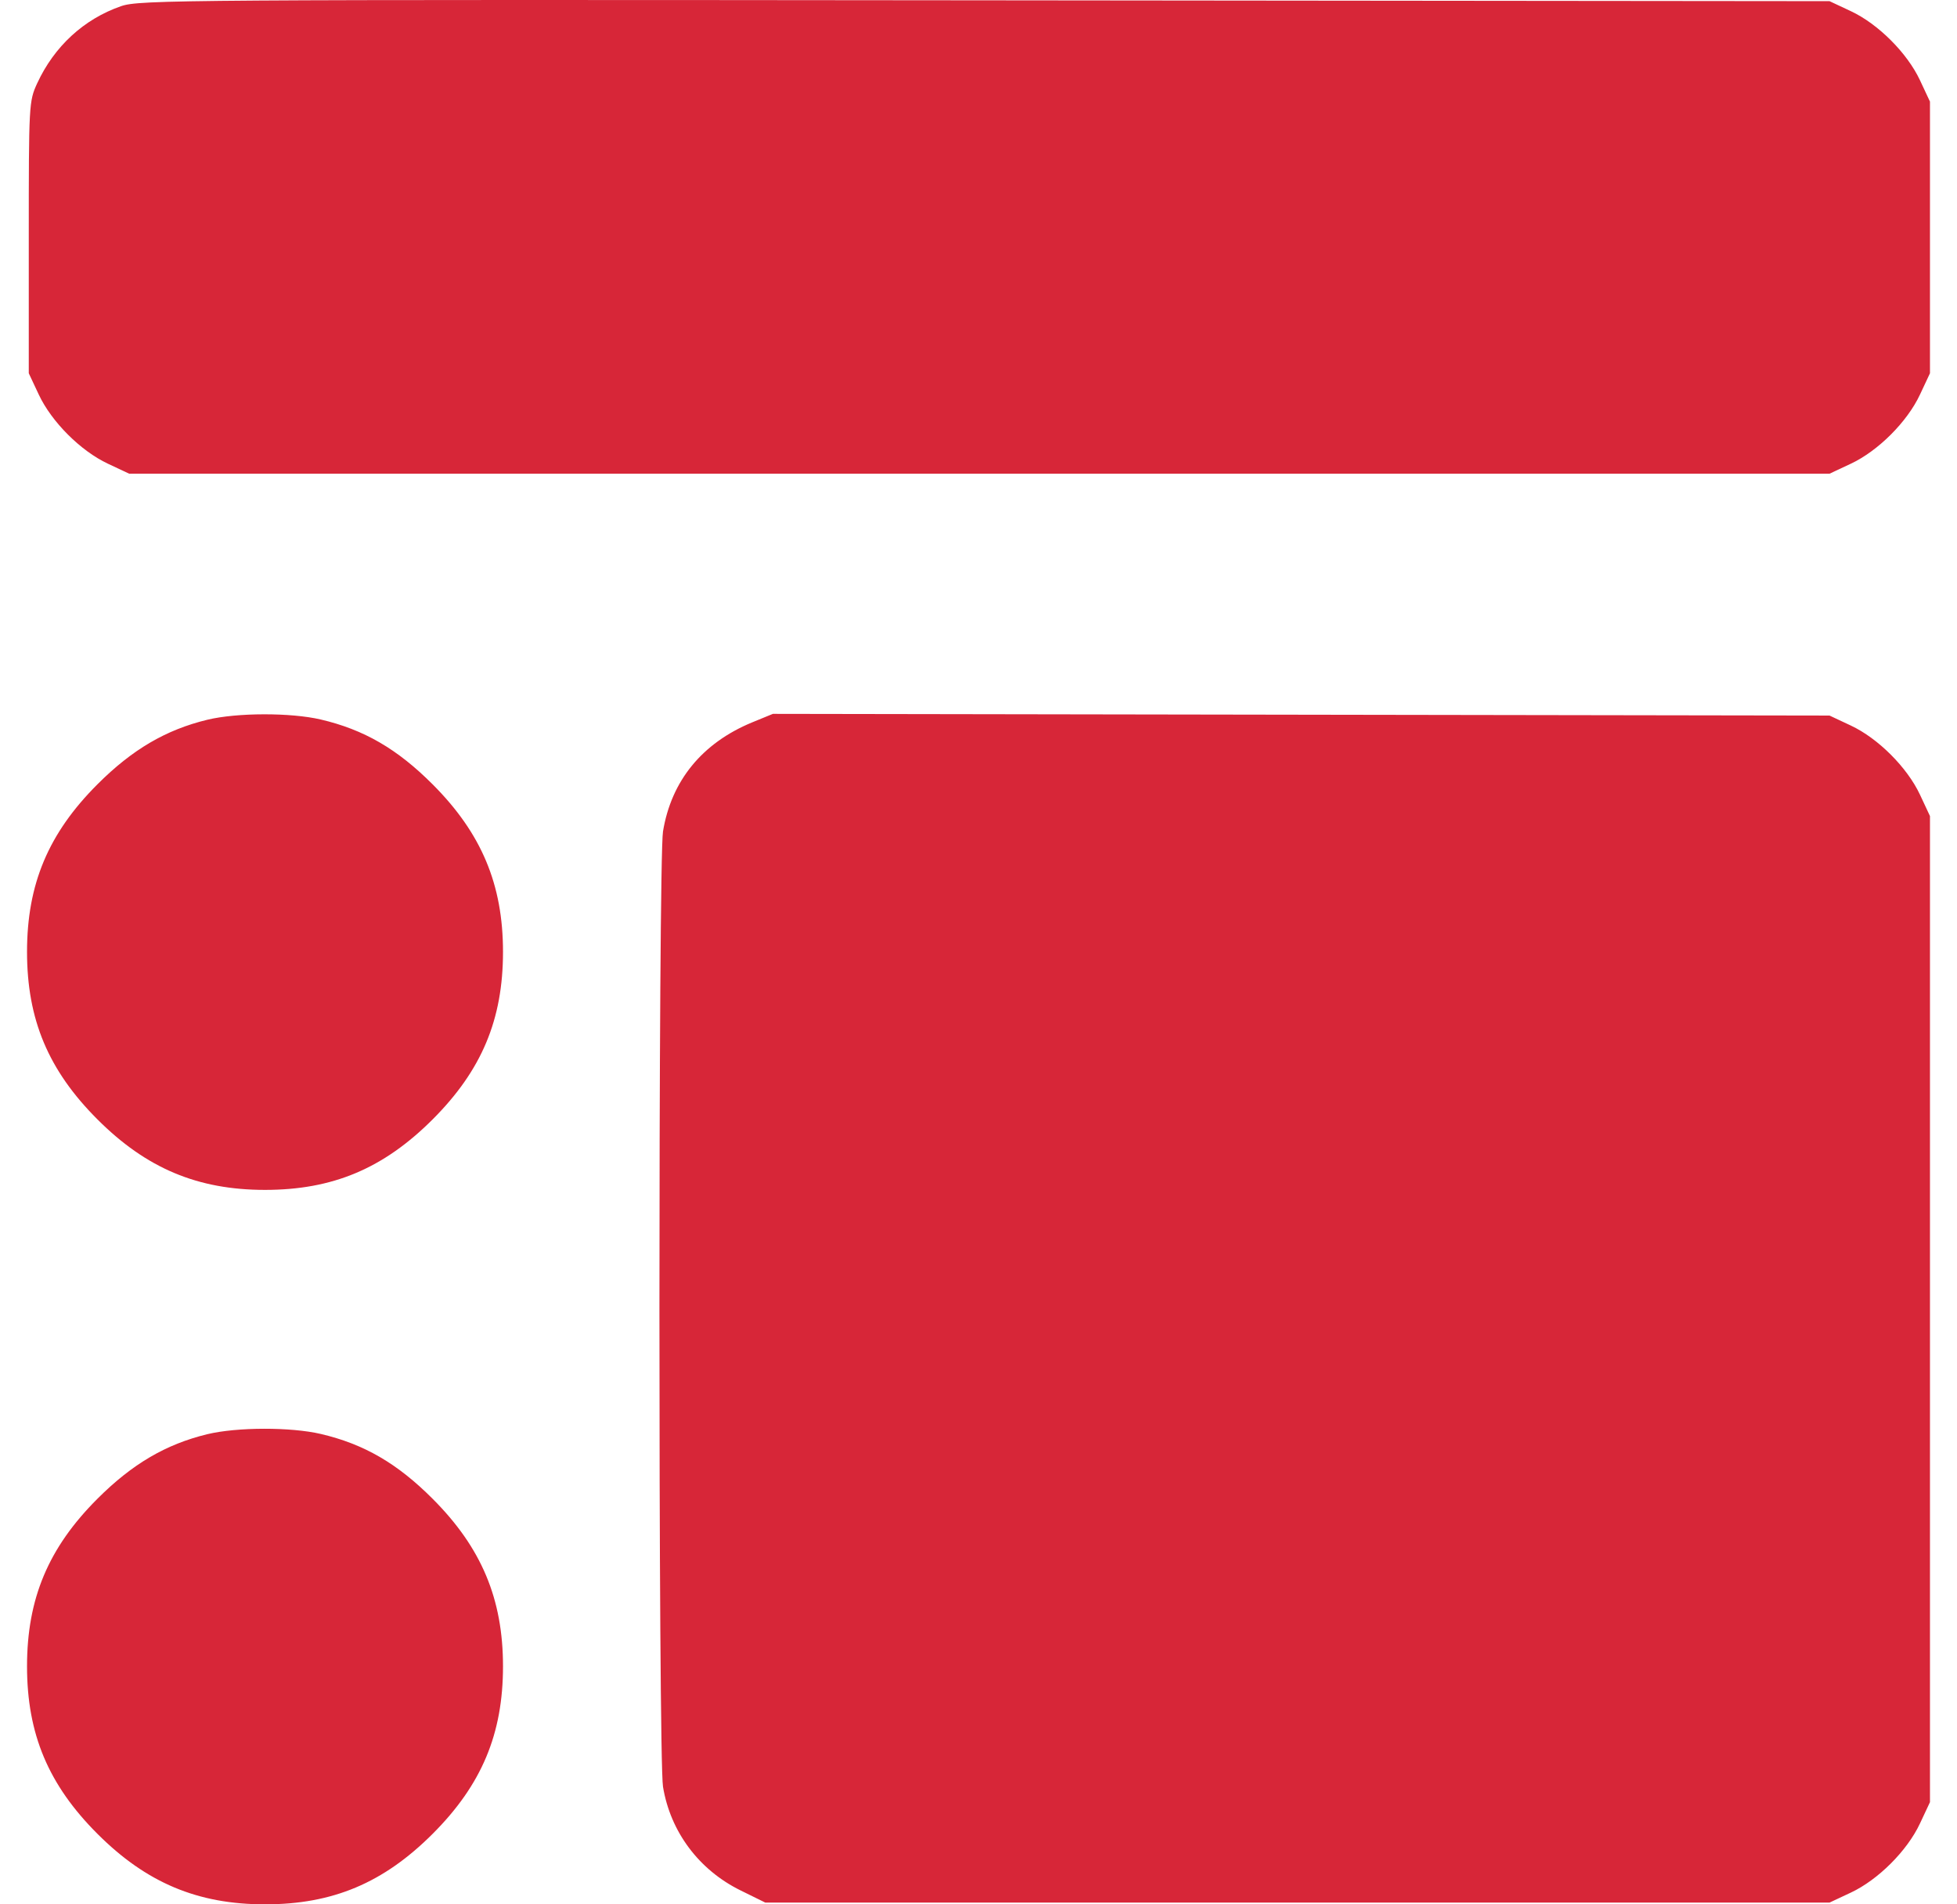 <svg width="37" height="36" viewBox="0 0 37 36" fill="none" xmlns="http://www.w3.org/2000/svg">
<path fill-rule="evenodd" clip-rule="evenodd" d="M2.288 0.117C1.587 0.36 1.025 0.877 0.703 1.575C0.547 1.914 0.544 1.968 0.544 4.488V7.056L0.733 7.459C0.975 7.975 1.524 8.524 2.04 8.766L2.443 8.955H18.517H34.59L34.993 8.766C35.509 8.524 36.059 7.975 36.3 7.459L36.489 7.056V4.488V1.921L36.3 1.517C36.059 1.002 35.509 0.452 34.993 0.211L34.59 0.022L18.622 0.006C3.401 -0.009 2.637 -0.004 2.288 0.117ZM3.921 13.606C3.136 13.796 2.5 14.169 1.843 14.826C0.914 15.755 0.511 16.715 0.511 17.994C0.511 19.274 0.915 20.234 1.843 21.162C2.767 22.086 3.737 22.494 5.011 22.494C6.29 22.494 7.25 22.09 8.179 21.162C9.107 20.234 9.51 19.274 9.51 17.994C9.51 16.721 9.103 15.751 8.178 14.826C7.511 14.158 6.881 13.793 6.066 13.602C5.499 13.469 4.481 13.471 3.921 13.606ZM14.218 13.657C13.275 14.047 12.692 14.76 12.535 15.718C12.445 16.271 12.445 33.224 12.535 33.777C12.675 34.628 13.214 35.349 14 35.736L14.469 35.967H24.529H34.59L34.993 35.778C35.509 35.536 36.059 34.987 36.3 34.471L36.489 34.068V24.747V15.427L36.3 15.023C36.059 14.508 35.509 13.958 34.993 13.716L34.59 13.527L24.601 13.511L14.613 13.495L14.218 13.657ZM3.921 27.112C3.136 27.302 2.5 27.675 1.843 28.332C0.914 29.26 0.511 30.221 0.511 31.5C0.511 32.78 0.915 33.74 1.843 34.668C2.767 35.592 3.737 36 5.011 36C6.29 36 7.25 35.596 8.179 34.668C9.107 33.74 9.51 32.78 9.51 31.5C9.51 30.227 9.103 29.257 8.178 28.332C7.511 27.664 6.881 27.299 6.066 27.108C5.499 26.975 4.481 26.977 3.921 27.112Z" fill="#D72638"/>
</svg>
